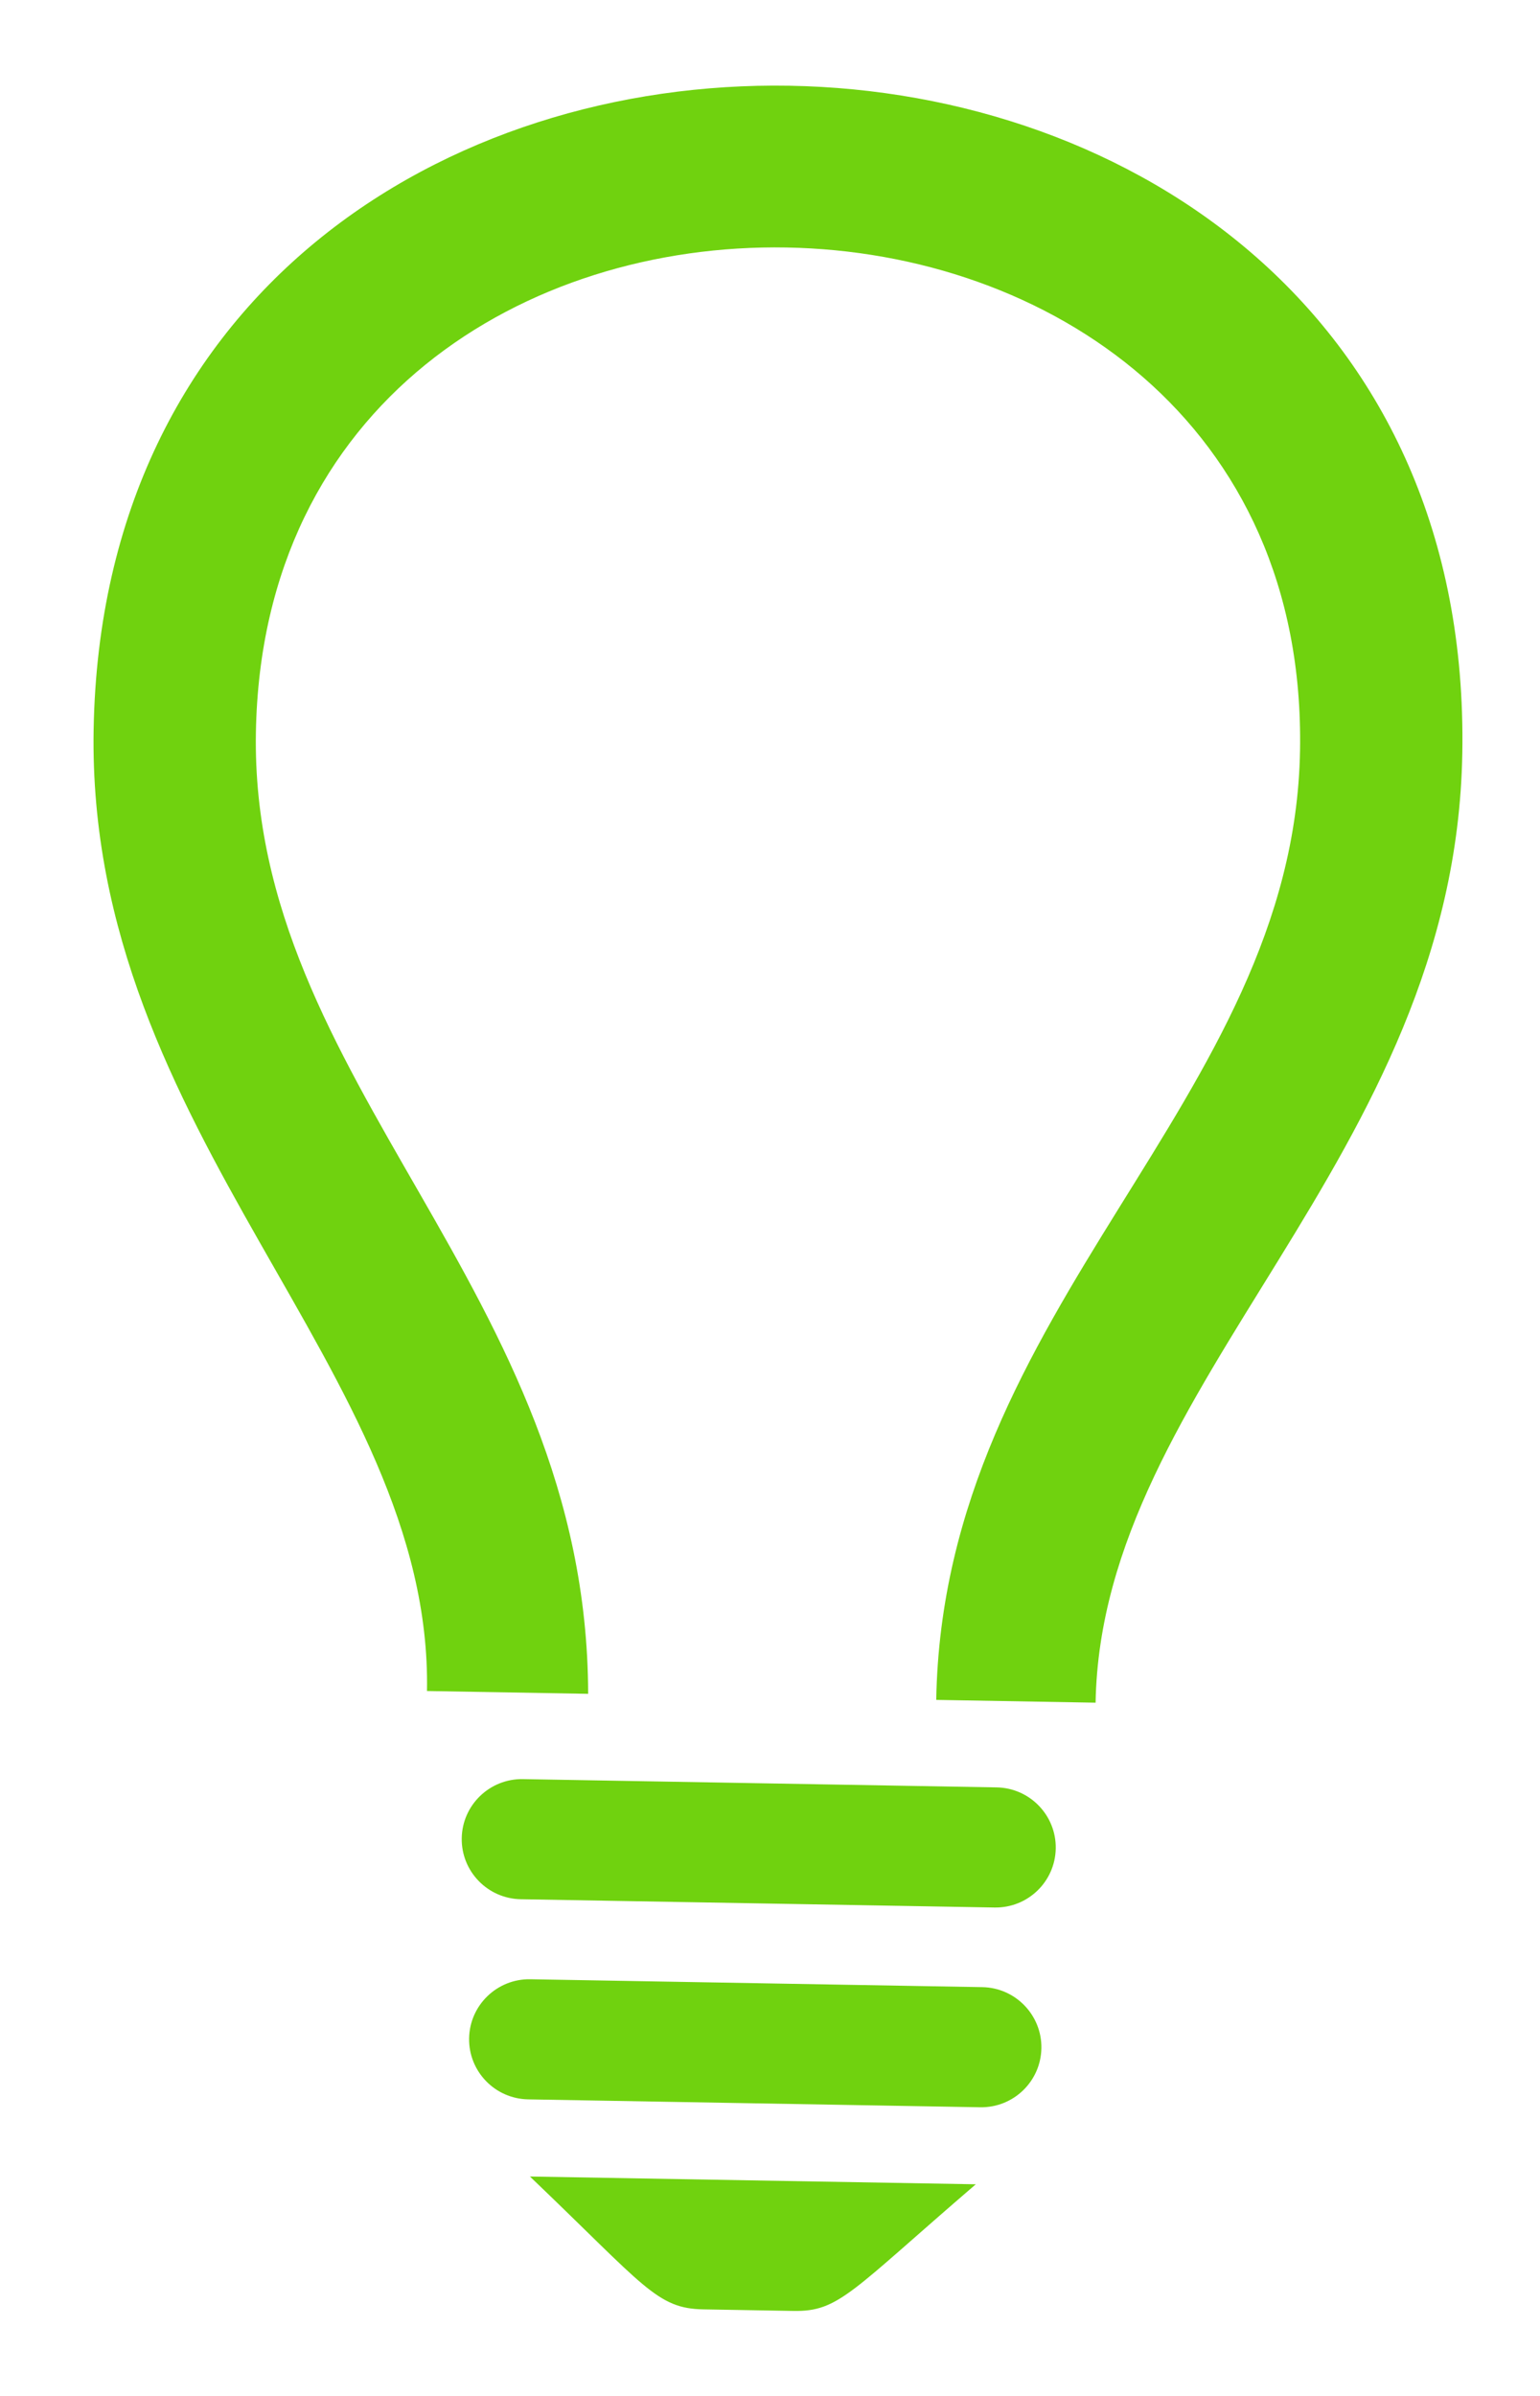<?xml version="1.0" encoding="UTF-8" standalone="no"?>
<?xml-stylesheet type="text/css" href="../stylesheets/style.css"?>
<svg width="18px" height="28px" viewBox="0 0 18 28" version="1.1" xmlns="http://www.w3.org/2000/svg" xmlns:xlink="http://www.w3.org/1999/xlink" xmlns:sketch="http://www.bohemiancoding.com/sketch/ns">
    <!-- Generator: Sketch 3.3.2 (12043) - http://www.bohemiancoding.com/sketch -->
    <title>Bulbbig-hackathon-iso</title>
    <desc>Created with Sketch.</desc>
    <defs>
        <filter x="-50%" y="-50%" width="200%" height="200%" filterUnits="objectBoundingBox" id="filter-1">
            <feOffset dx="1" dy="1" in="SourceAlpha" result="shadowOffsetOuter1"></feOffset>
            <feGaussianBlur stdDeviation="0.5" in="shadowOffsetOuter1" result="shadowBlurOuter1"></feGaussianBlur>
            <feColorMatrix values="0 0 0 0 0   0 0 0 0 0   0 0 0 0 0  0 0 0 0.07 0" in="shadowBlurOuter1" type="matrix" result="shadowMatrixOuter1"></feColorMatrix>
            <feMerge>
                <feMergeNode in="shadowMatrixOuter1"></feMergeNode>
                <feMergeNode in="SourceGraphic"></feMergeNode>
            </feMerge>
        </filter>
    </defs>
    <g id="Welcome" stroke="none" stroke-width="1" fill="none" fill-rule="evenodd" sketch:type="MSPage">
        <g id="Desktop" sketch:type="MSArtboardGroup" transform="translate(-25, -20)" filter="url(#filter-1)" fill="#70D20F">
            <path  class="bulb" d="M35.769,39.841 L30.231,39.841 C29.843,39.841 29.528,40.156 29.528,40.543 C29.528,40.931 29.843,41.245 30.231,41.245 L35.769,41.245 C36.157,41.245 36.472,40.931 36.472,40.543 C36.472,40.156 36.157,39.841 35.769,39.841 L35.769,39.841 Z M35.642,42.178 L30.358,42.178 C29.97,42.178 29.655,42.493 29.655,42.88 C29.655,43.268 29.97,43.582 30.358,43.582 L35.642,43.582 C36.03,43.582 36.345,43.268 36.345,42.88 C36.345,42.493 36.03,42.178 35.642,42.178 L35.642,42.178 Z M30.394,44.483 C31.762,45.746 31.903,46 32.449,46 L33.501,46 C34.035,46 34.166,45.765 35.606,44.483 L30.394,44.483 L30.394,44.483 Z M41,27.665 C41,32.417 36.908,35.081 36.908,38.831 L35.045,38.831 C35.046,34.209 39.103,31.774 39.103,27.665 C39.103,19.972 26.897,19.96 26.897,27.665 C26.897,31.77 30.883,34.1 30.976,38.831 L29.092,38.831 C29.092,35.08 25,32.417 25,27.665 C25,17.45 41,17.44 41,27.665 L41,27.665 Z" id="Bulb" sketch:type="MSShapeGroup" transform="translate(33, 33) rotate(1) translate(-33, -33) "></path>
        </g>
    </g>
</svg>
